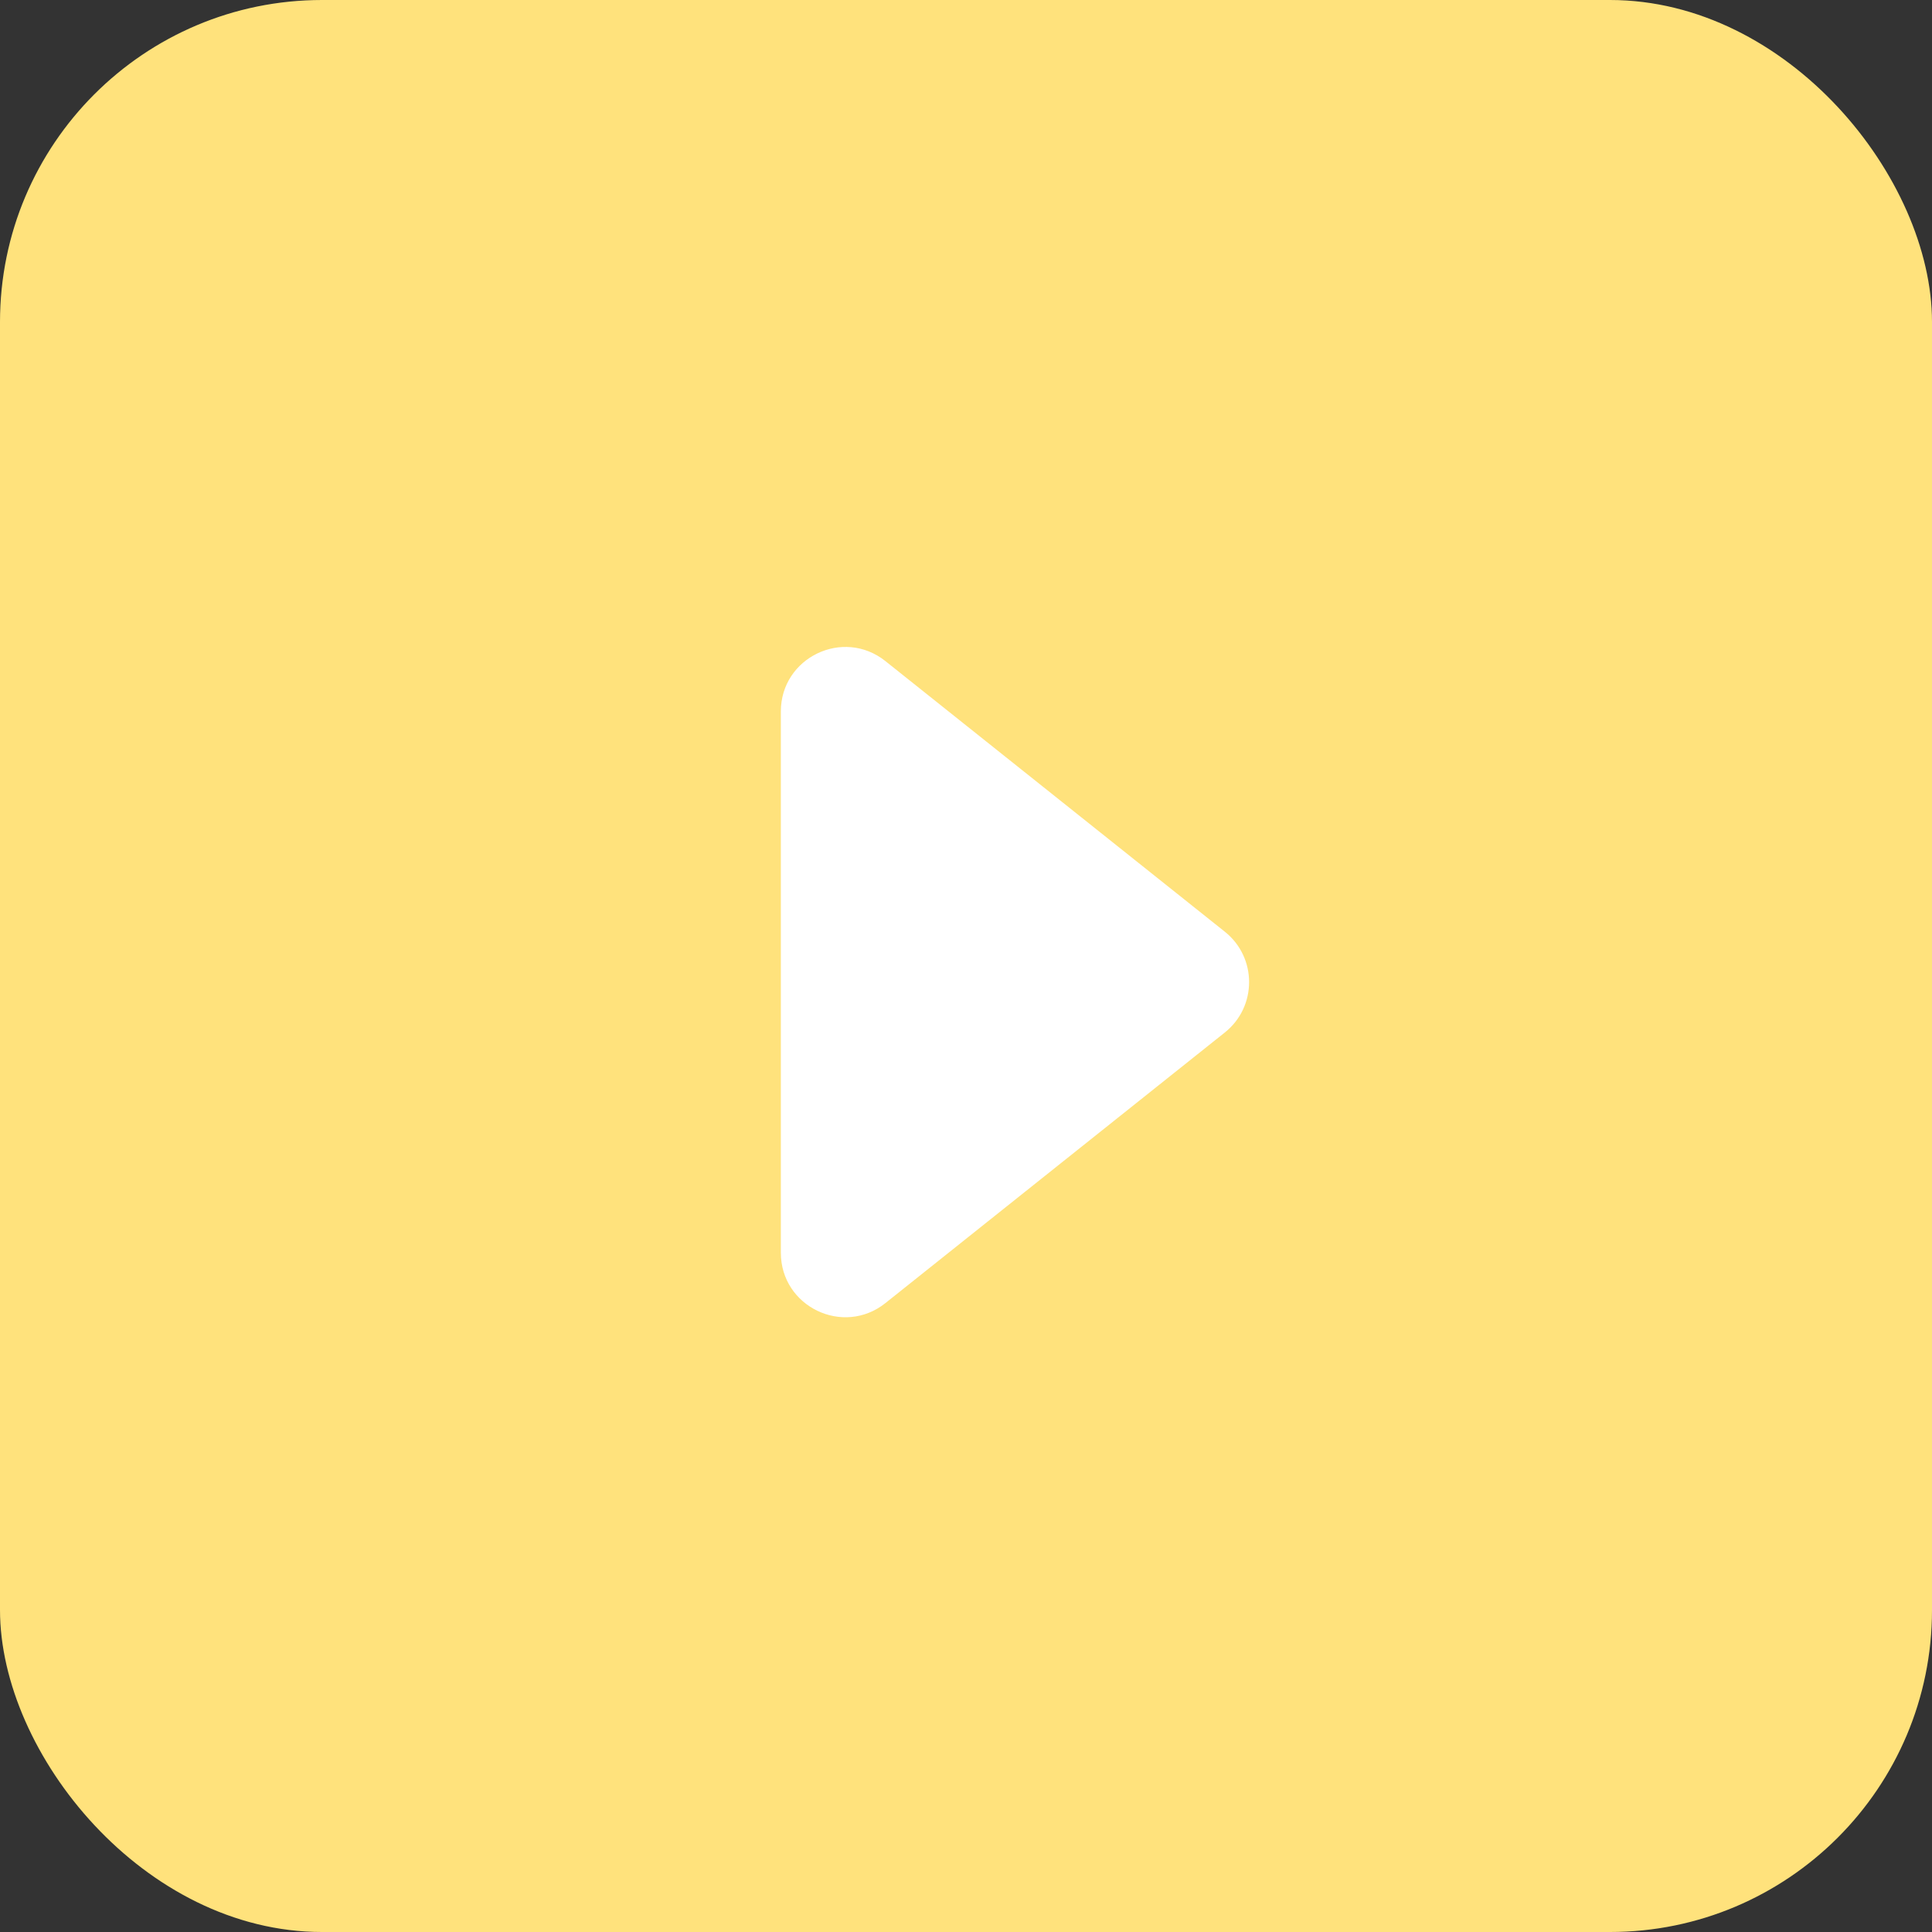 <svg width="60" height="60" viewBox="0 0 60 60" fill="none" xmlns="http://www.w3.org/2000/svg">
<rect x="0" y="0" width="60" height="60" fill="#333333" stroke="none"/>
<rect width="60" height="60" rx="10" fill="#FFE27C"/>
<path d="M38.039 28.936C39.043 29.737 39.043 31.263 38.039 32.064L27.497 40.469C26.187 41.513 24.25 40.58 24.25 38.905L24.25 22.095C24.25 20.42 26.187 19.487 27.497 20.531L38.039 28.936Z" fill="white"/>
</svg>
